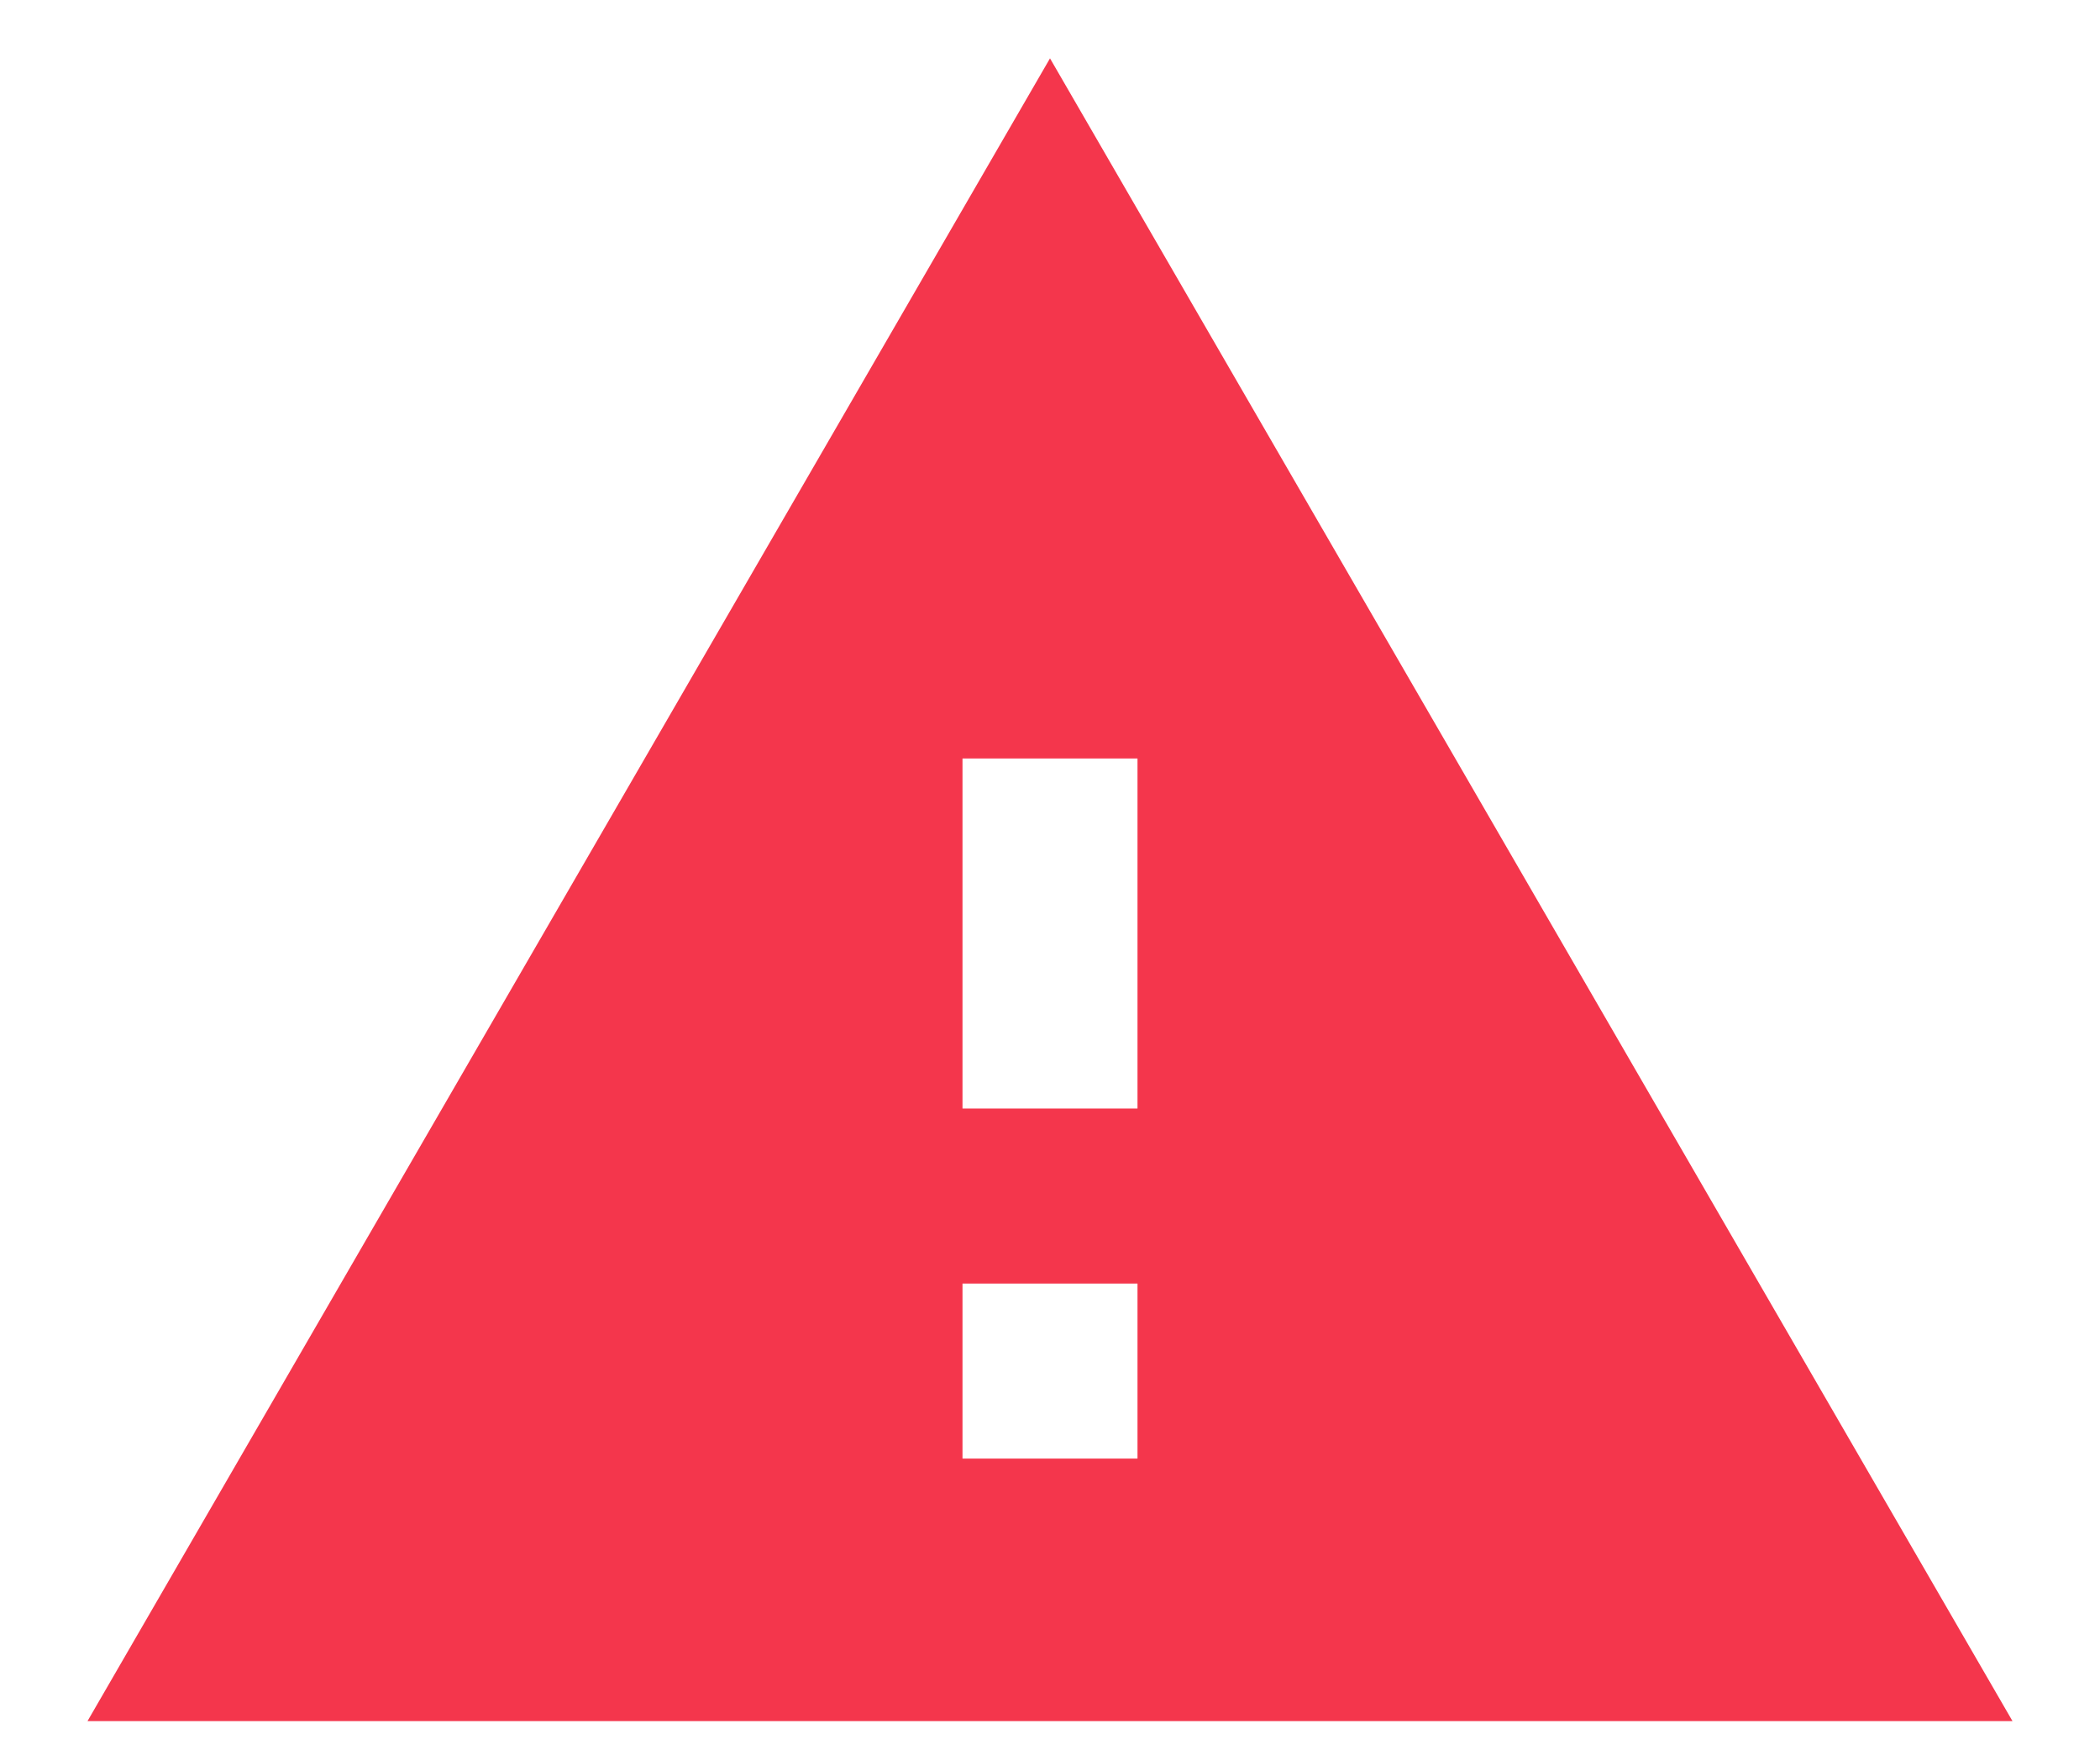 <svg width="18" height="15" viewBox="0 0 18 15" fill="none" xmlns="http://www.w3.org/2000/svg">
<path d="M0.75 14.75H17.25L9 0.5L0.75 14.75ZM9.75 12.5H8.25V11H9.75V12.5ZM9.75 9.5H8.25V6.5H9.75V9.5Z" fill="#F4364C"/>
</svg>
